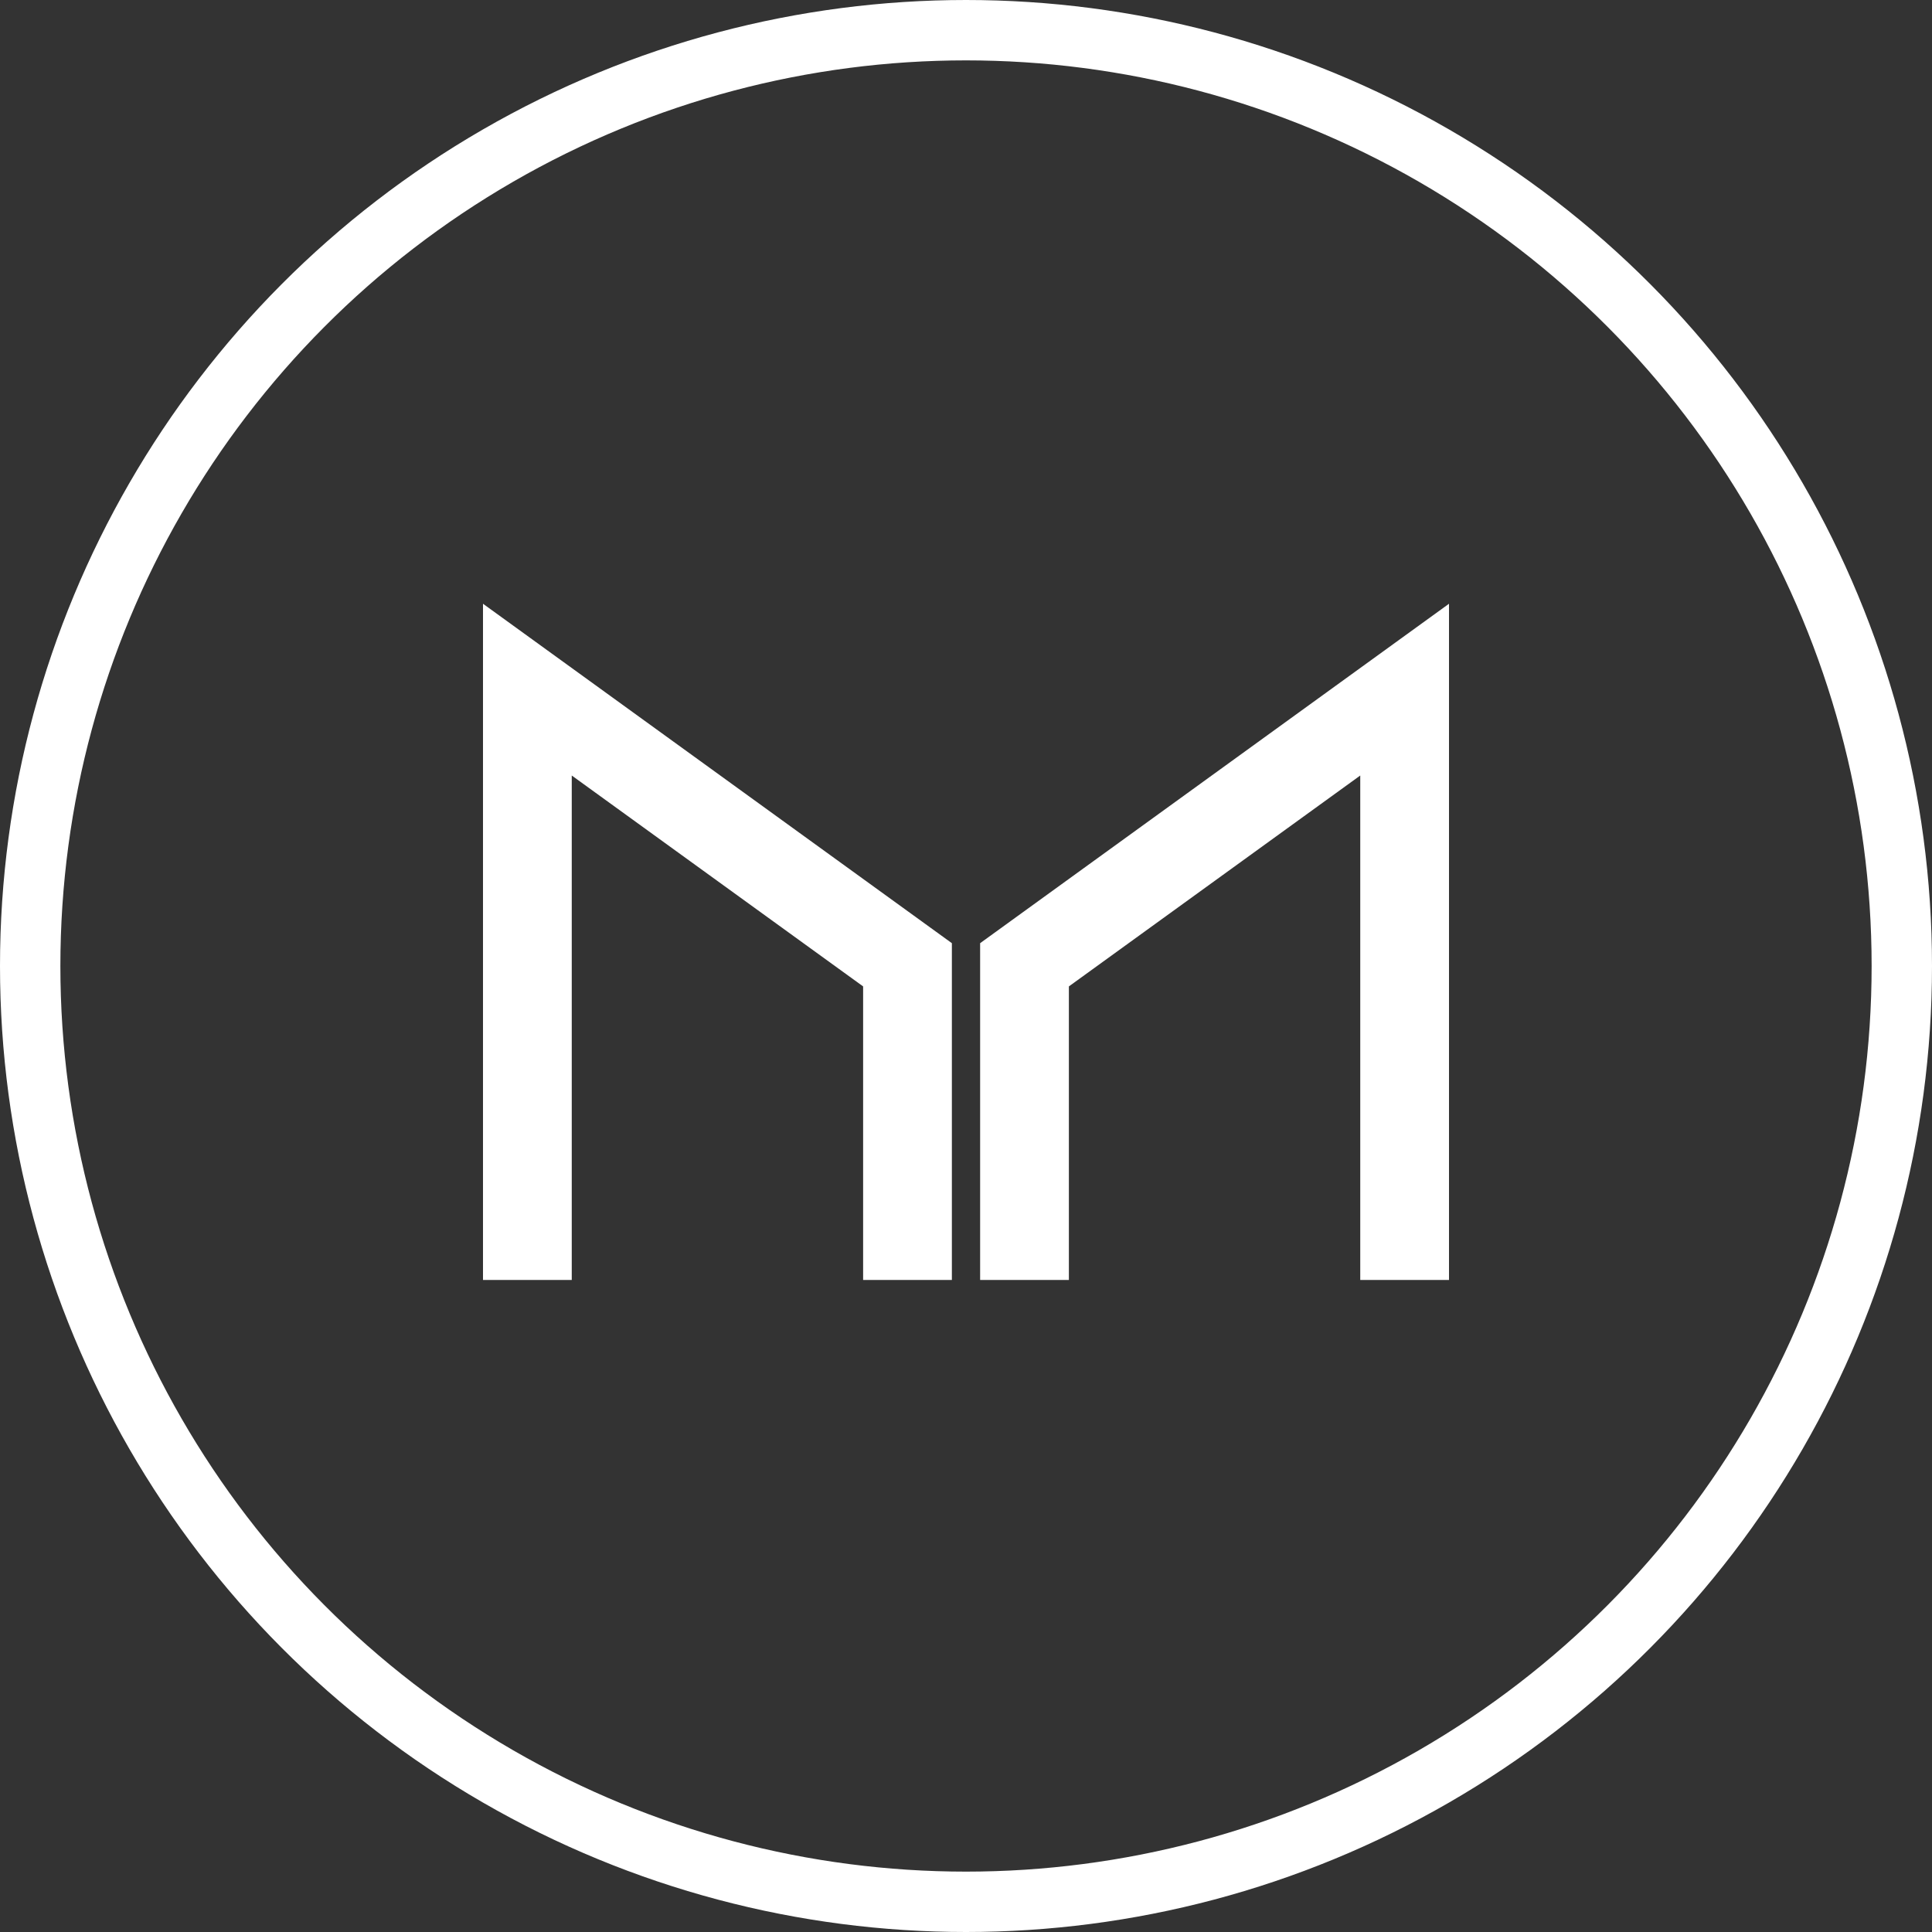 <svg xmlns="http://www.w3.org/2000/svg" width="32" height="32" viewBox="0 0 32 32">
    <rect x="0" y="0" width="32" height="32" fill="#333333" stroke="none"/>
    <g fill="none" fill-rule="evenodd">
        <circle cx="16" cy="16" r="15.5" stroke="#FFF"/>
        <path fill="#FFF" fill-rule="nonzero" d="M9.47 12.845l4.826 3.493V21.2h1.47v-5.578L8 10v11.2h1.47v-8.355zm8.234 3.493l4.826-3.493V21.2H24V10l-7.766 5.622V21.2h1.47v-4.862z"/>
    </g>
</svg>
